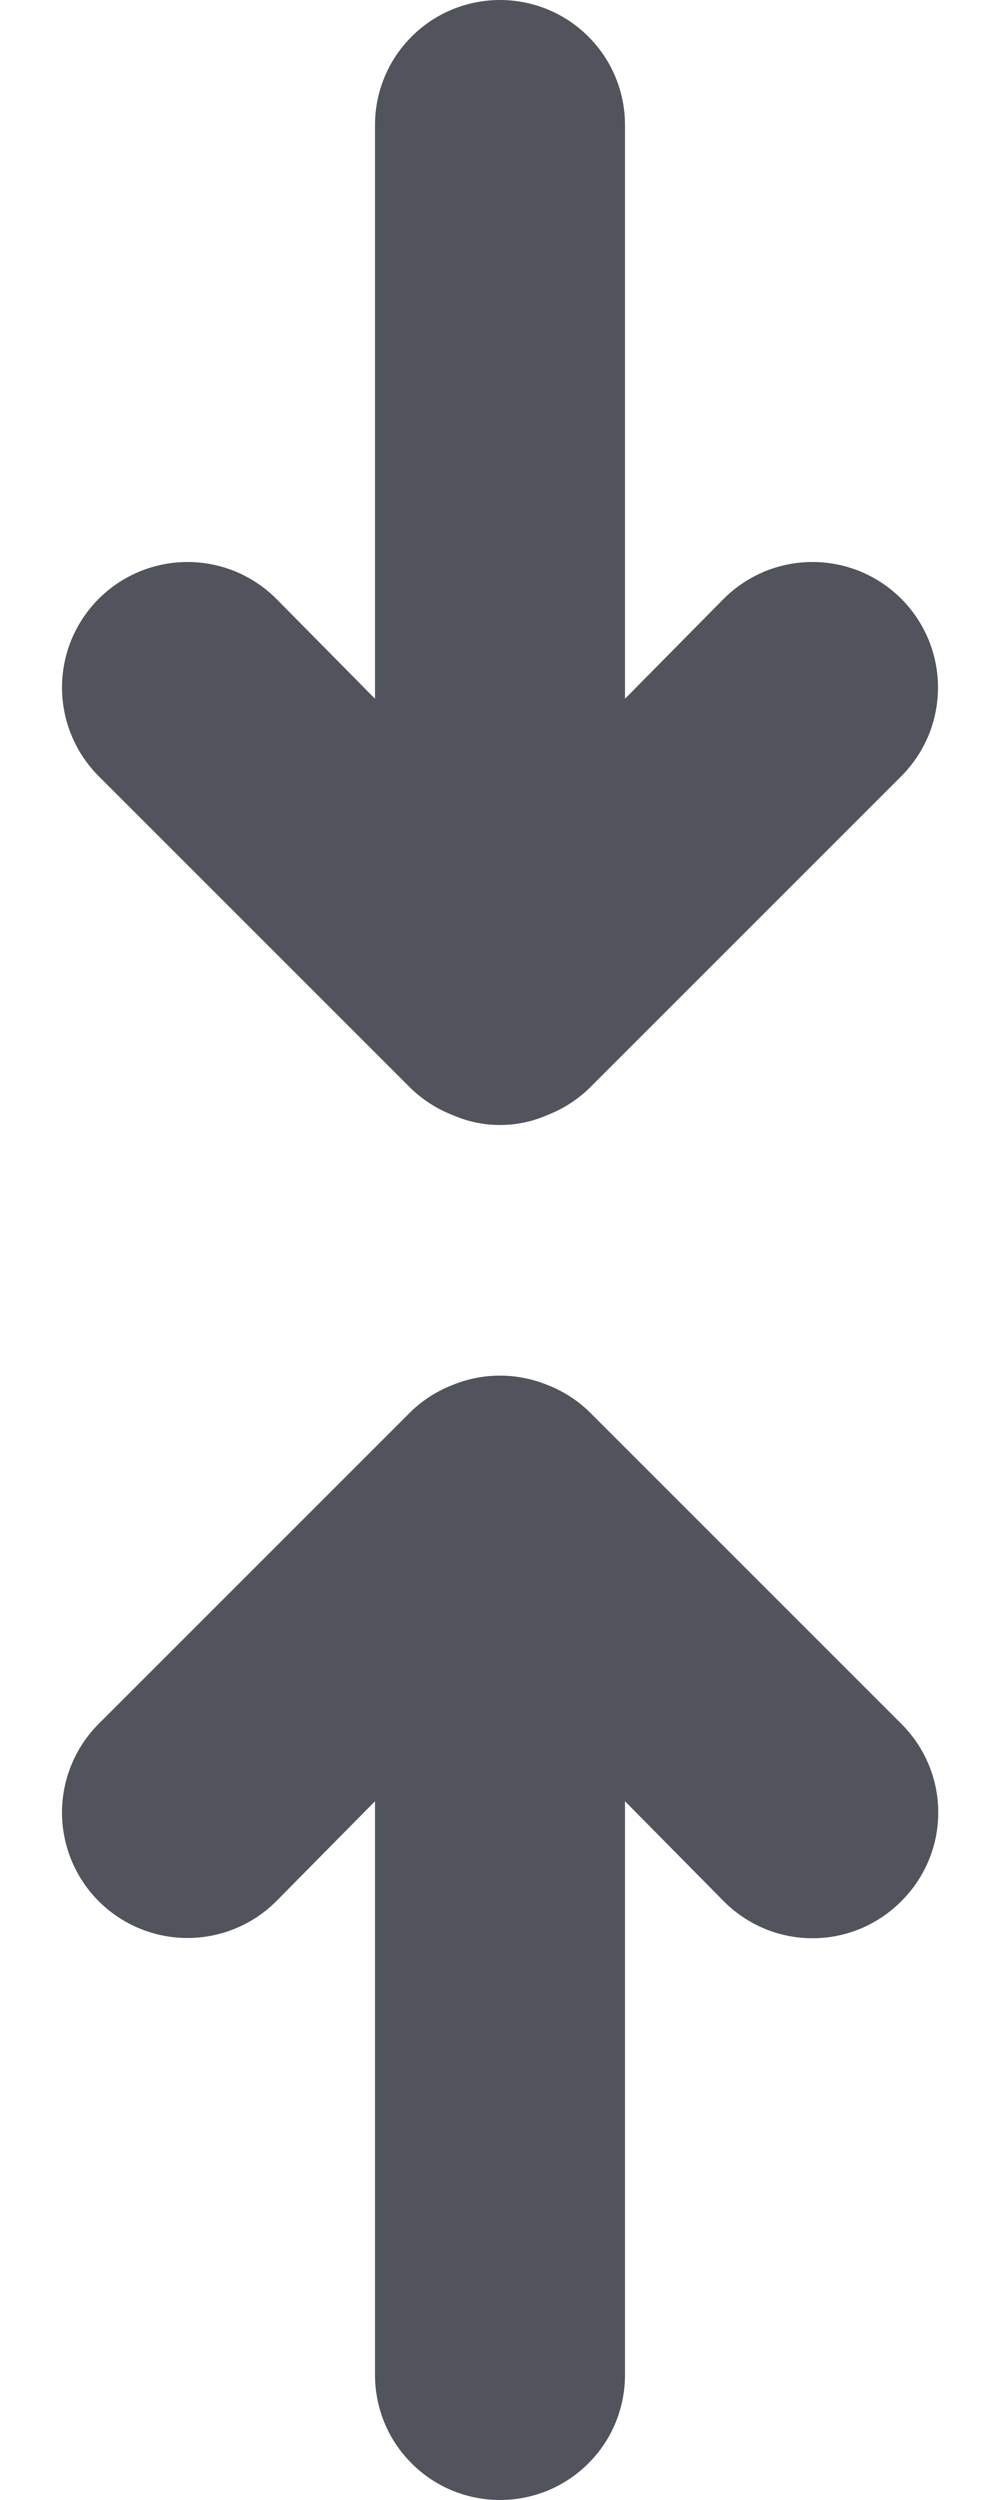 <svg width="8" height="20" viewBox="0 0 8 20" fill="none" xmlns="http://www.w3.org/2000/svg">
<path d="M4.71 11.29C4.615 11.199 4.503 11.128 4.38 11.08C4.136 10.98 3.863 10.98 3.62 11.08C3.497 11.128 3.385 11.199 3.29 11.29L0.79 13.79C0.602 13.978 0.496 14.234 0.496 14.5C0.496 14.766 0.602 15.022 0.79 15.21C0.978 15.398 1.234 15.504 1.5 15.504C1.766 15.504 2.022 15.398 2.21 15.21L3 14.41V19C3 19.265 3.105 19.52 3.293 19.707C3.48 19.895 3.735 20 4 20C4.265 20 4.52 19.895 4.707 19.707C4.895 19.52 5 19.265 5 19V14.41L5.79 15.21C5.883 15.304 5.994 15.378 6.115 15.429C6.237 15.48 6.368 15.506 6.5 15.506C6.632 15.506 6.763 15.48 6.885 15.429C7.006 15.378 7.117 15.304 7.21 15.21C7.304 15.117 7.378 15.006 7.429 14.885C7.48 14.763 7.506 14.632 7.506 14.5C7.506 14.368 7.48 14.237 7.429 14.115C7.378 13.994 7.304 13.883 7.21 13.79L4.71 11.29ZM3.29 8.71C3.385 8.801 3.497 8.872 3.62 8.92C3.74 8.973 3.869 9 4 9C4.131 9 4.26 8.973 4.38 8.92C4.503 8.872 4.615 8.801 4.71 8.71L7.21 6.21C7.303 6.117 7.377 6.006 7.428 5.884C7.478 5.762 7.504 5.632 7.504 5.5C7.504 5.368 7.478 5.238 7.428 5.116C7.377 4.994 7.303 4.883 7.21 4.79C7.117 4.697 7.006 4.623 6.884 4.572C6.762 4.522 6.632 4.496 6.5 4.496C6.368 4.496 6.238 4.522 6.116 4.572C5.994 4.623 5.883 4.697 5.79 4.79L5 5.59V1C5 0.735 4.895 0.48 4.707 0.293C4.52 0.105 4.265 0 4 0C3.735 0 3.48 0.105 3.293 0.293C3.105 0.48 3 0.735 3 1V5.59L2.21 4.79C2.117 4.697 2.006 4.623 1.884 4.572C1.762 4.522 1.632 4.496 1.5 4.496C1.234 4.496 0.978 4.602 0.79 4.79C0.697 4.883 0.623 4.994 0.572 5.116C0.522 5.238 0.496 5.368 0.496 5.5C0.496 5.766 0.602 6.022 0.79 6.21L3.29 8.71Z" fill="#51545C"/>
</svg>
